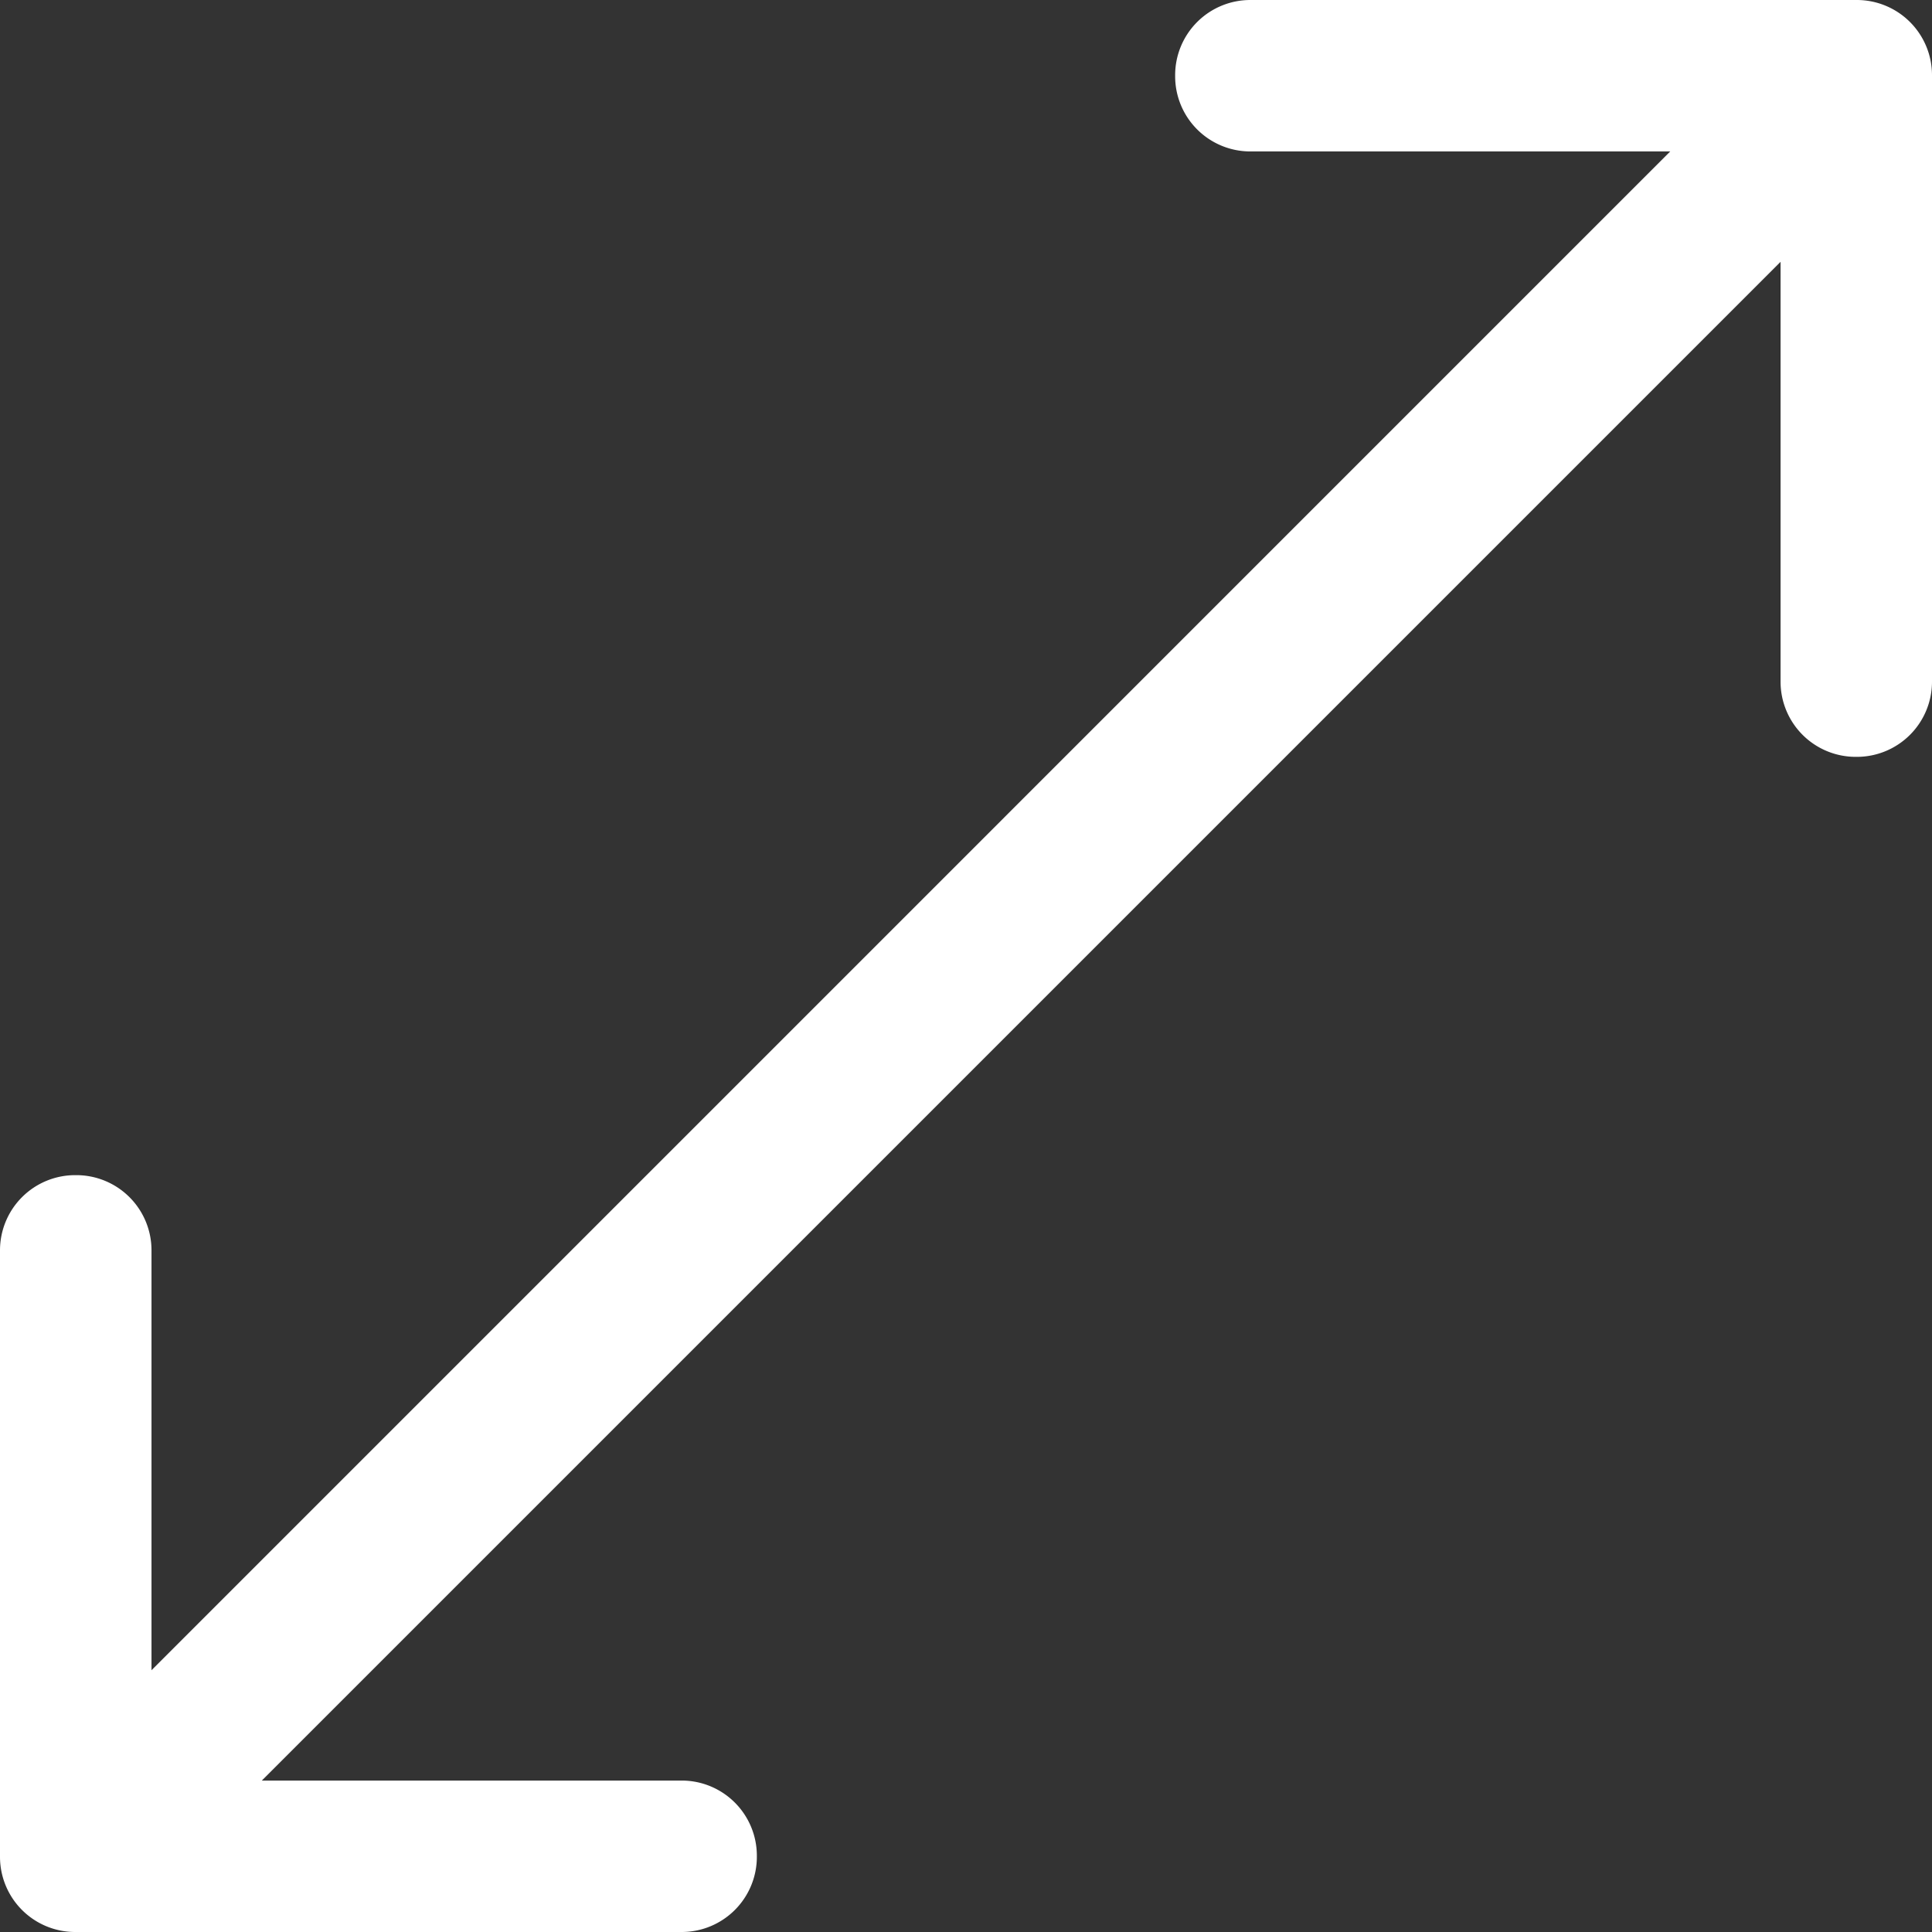 <svg xmlns="http://www.w3.org/2000/svg" width="33.412" height="33.412" viewBox="0 0 33.412 33.412">
  <rect x="0" y="0" width="33.412" height="33.412" fill="#333333" stroke="none"/>
  <path id="Icon_ionic-ios-resize" data-name="Icon ionic-ios-resize" d="M37.737,5.625H27.248a1.3,1.3,0,0,0-1.3,1.3v.019a1.3,1.3,0,0,0,1.3,1.3H34.51L8.245,34.51V27.248a1.3,1.3,0,0,0-1.3-1.3H6.925a1.3,1.3,0,0,0-1.3,1.3V37.737a1.3,1.3,0,0,0,1.3,1.3H17.414a1.3,1.3,0,0,0,1.3-1.3v-.019a1.3,1.3,0,0,0-1.3-1.3H10.153L36.418,10.153v7.261a1.3,1.3,0,0,0,1.3,1.3h.019a1.3,1.3,0,0,0,1.3-1.3V6.925A1.3,1.3,0,0,0,37.737,5.625Z" transform="translate(-5.625 -5.625)" fill="#fff"/>
</svg>
